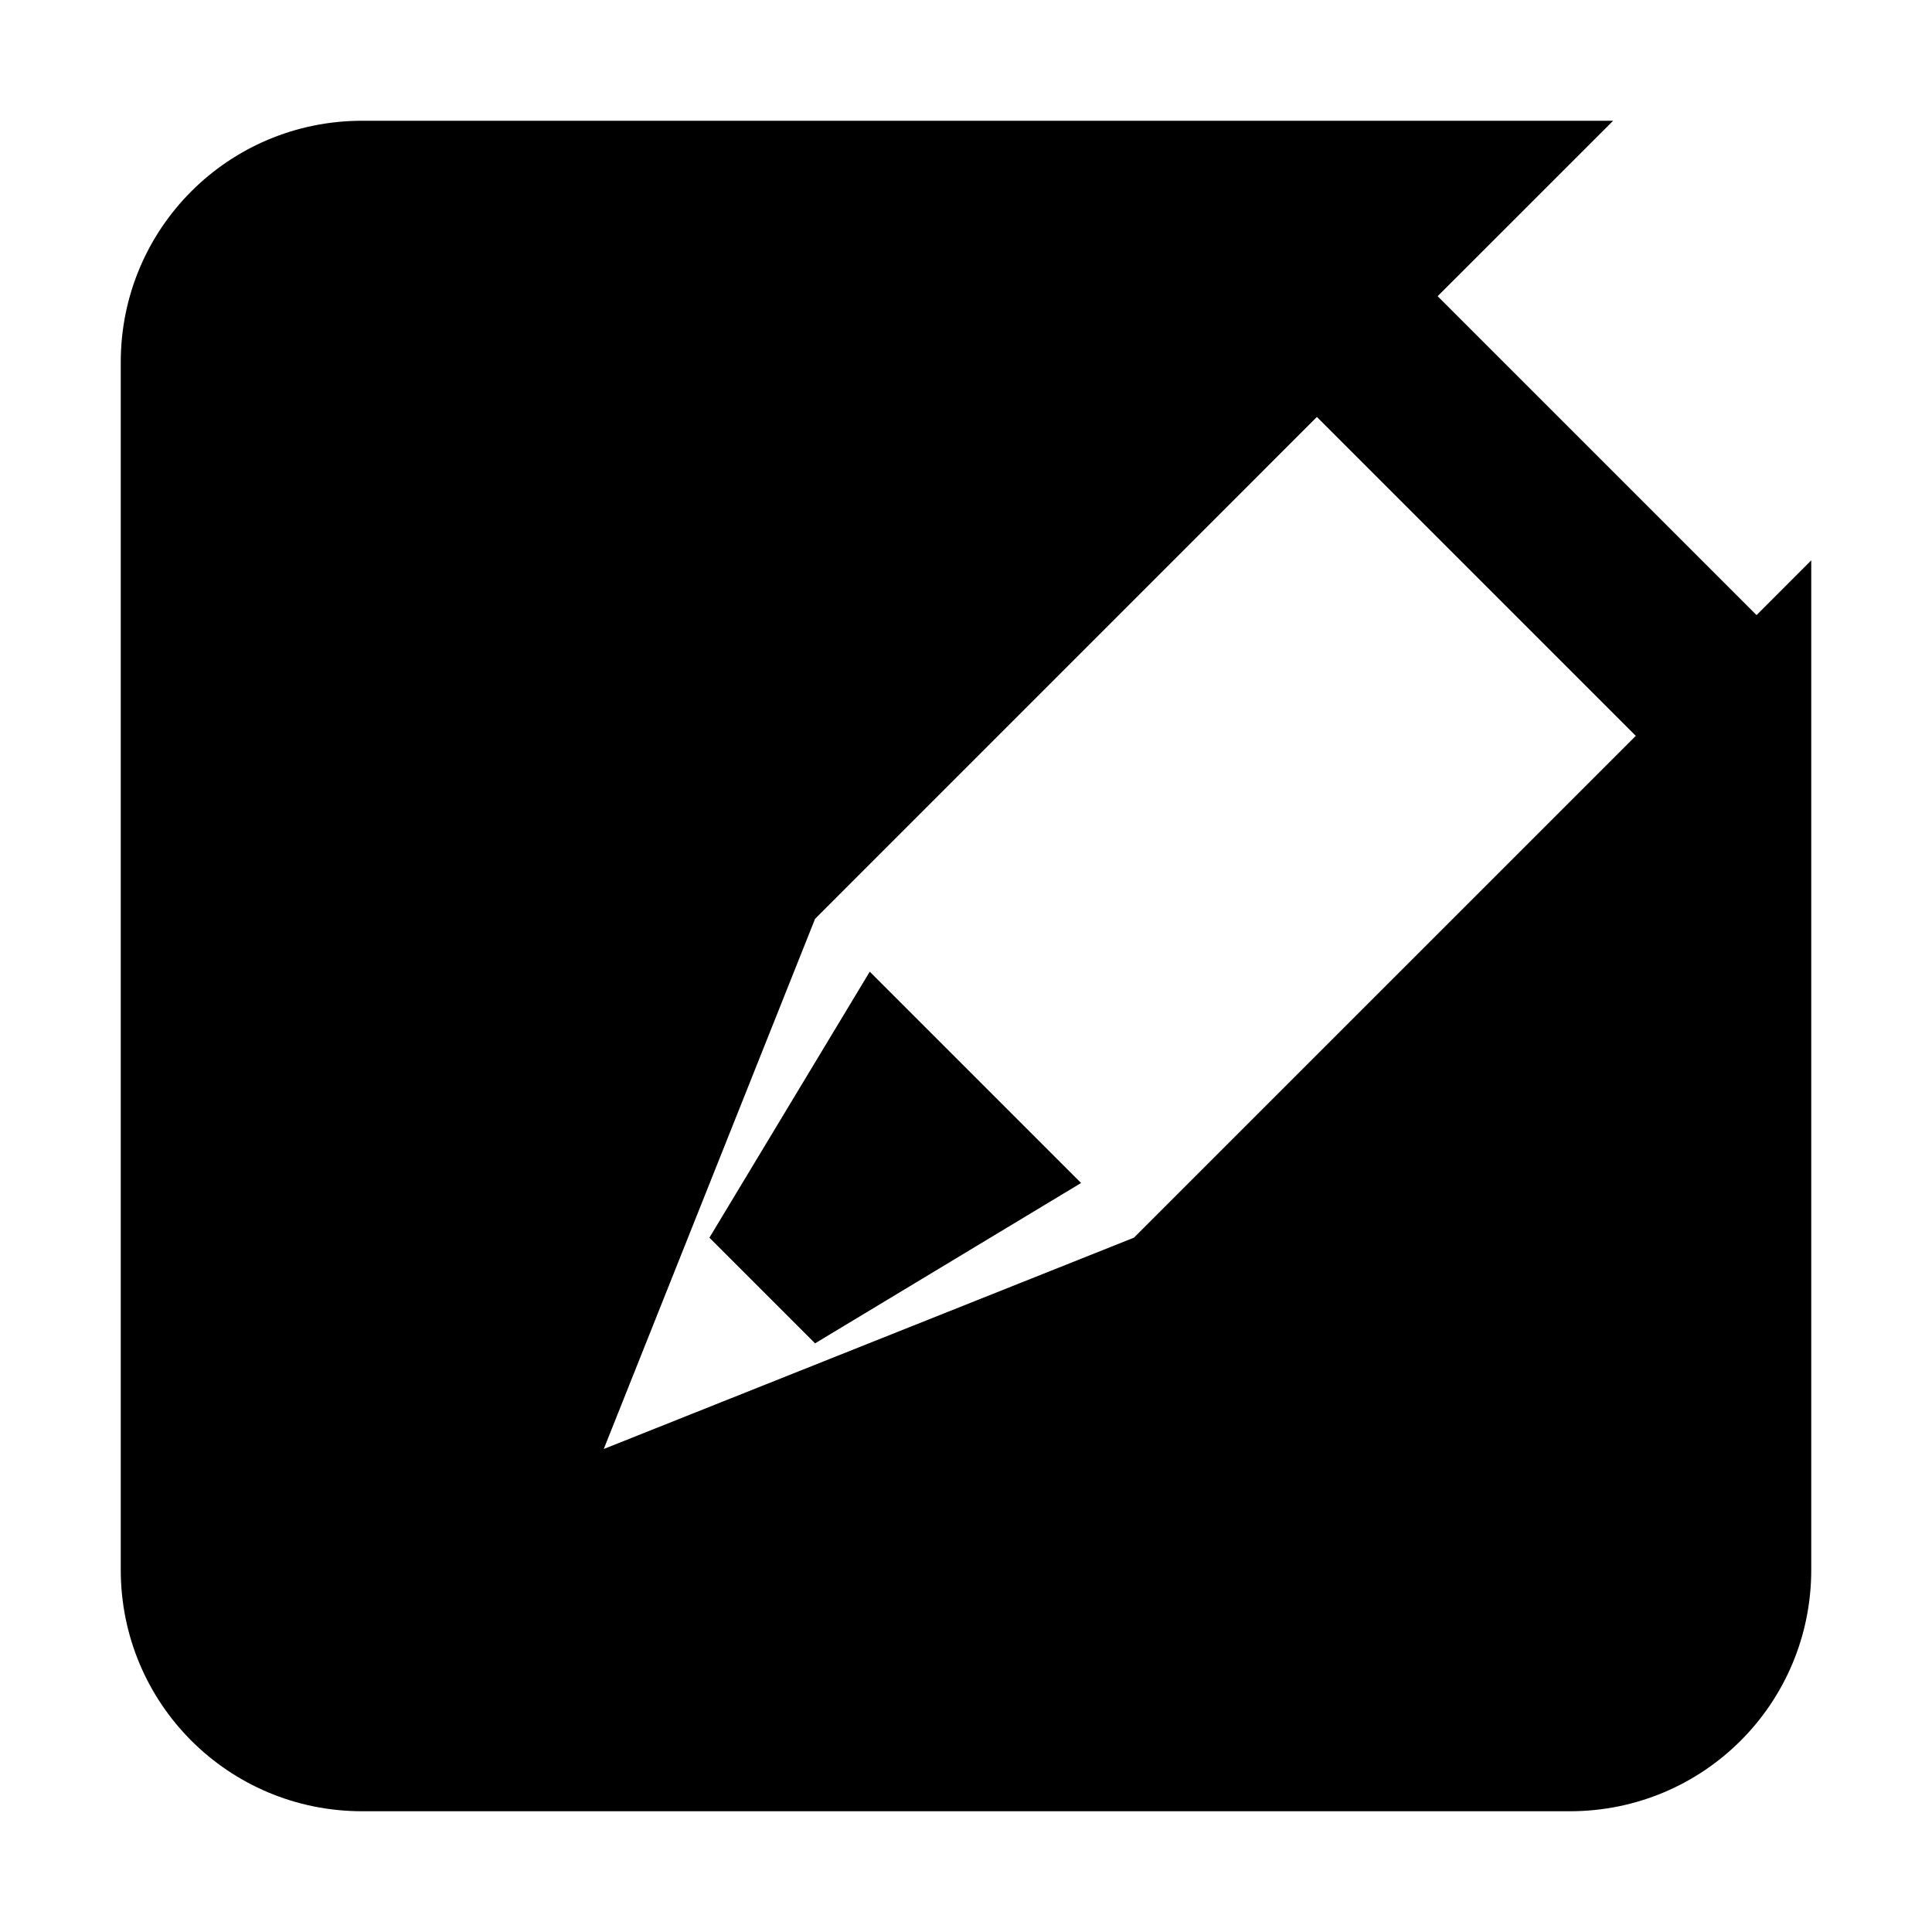 <svg width="32" height="32" version="1.0" viewBox="0 0 32 32" xmlns="http://www.w3.org/2000/svg"><path d="m6 2c-2.216 0-4 1.784-4 4v20c0 2.216 1.784 4 4 4h20c2.216 0 4-1.784 4-4v-16.719l-0.906 0.907-5.282-5.282 2.907-2.906h-20.719zm15.812 4.906 5.282 5.282-8.313 8.312-8.781 3.5 3.5-8.781 8.312-8.313zm-7.406 9.188-2.656 4.406 1.75 1.75 4.406-2.656-3.5-3.5z"/></svg>
